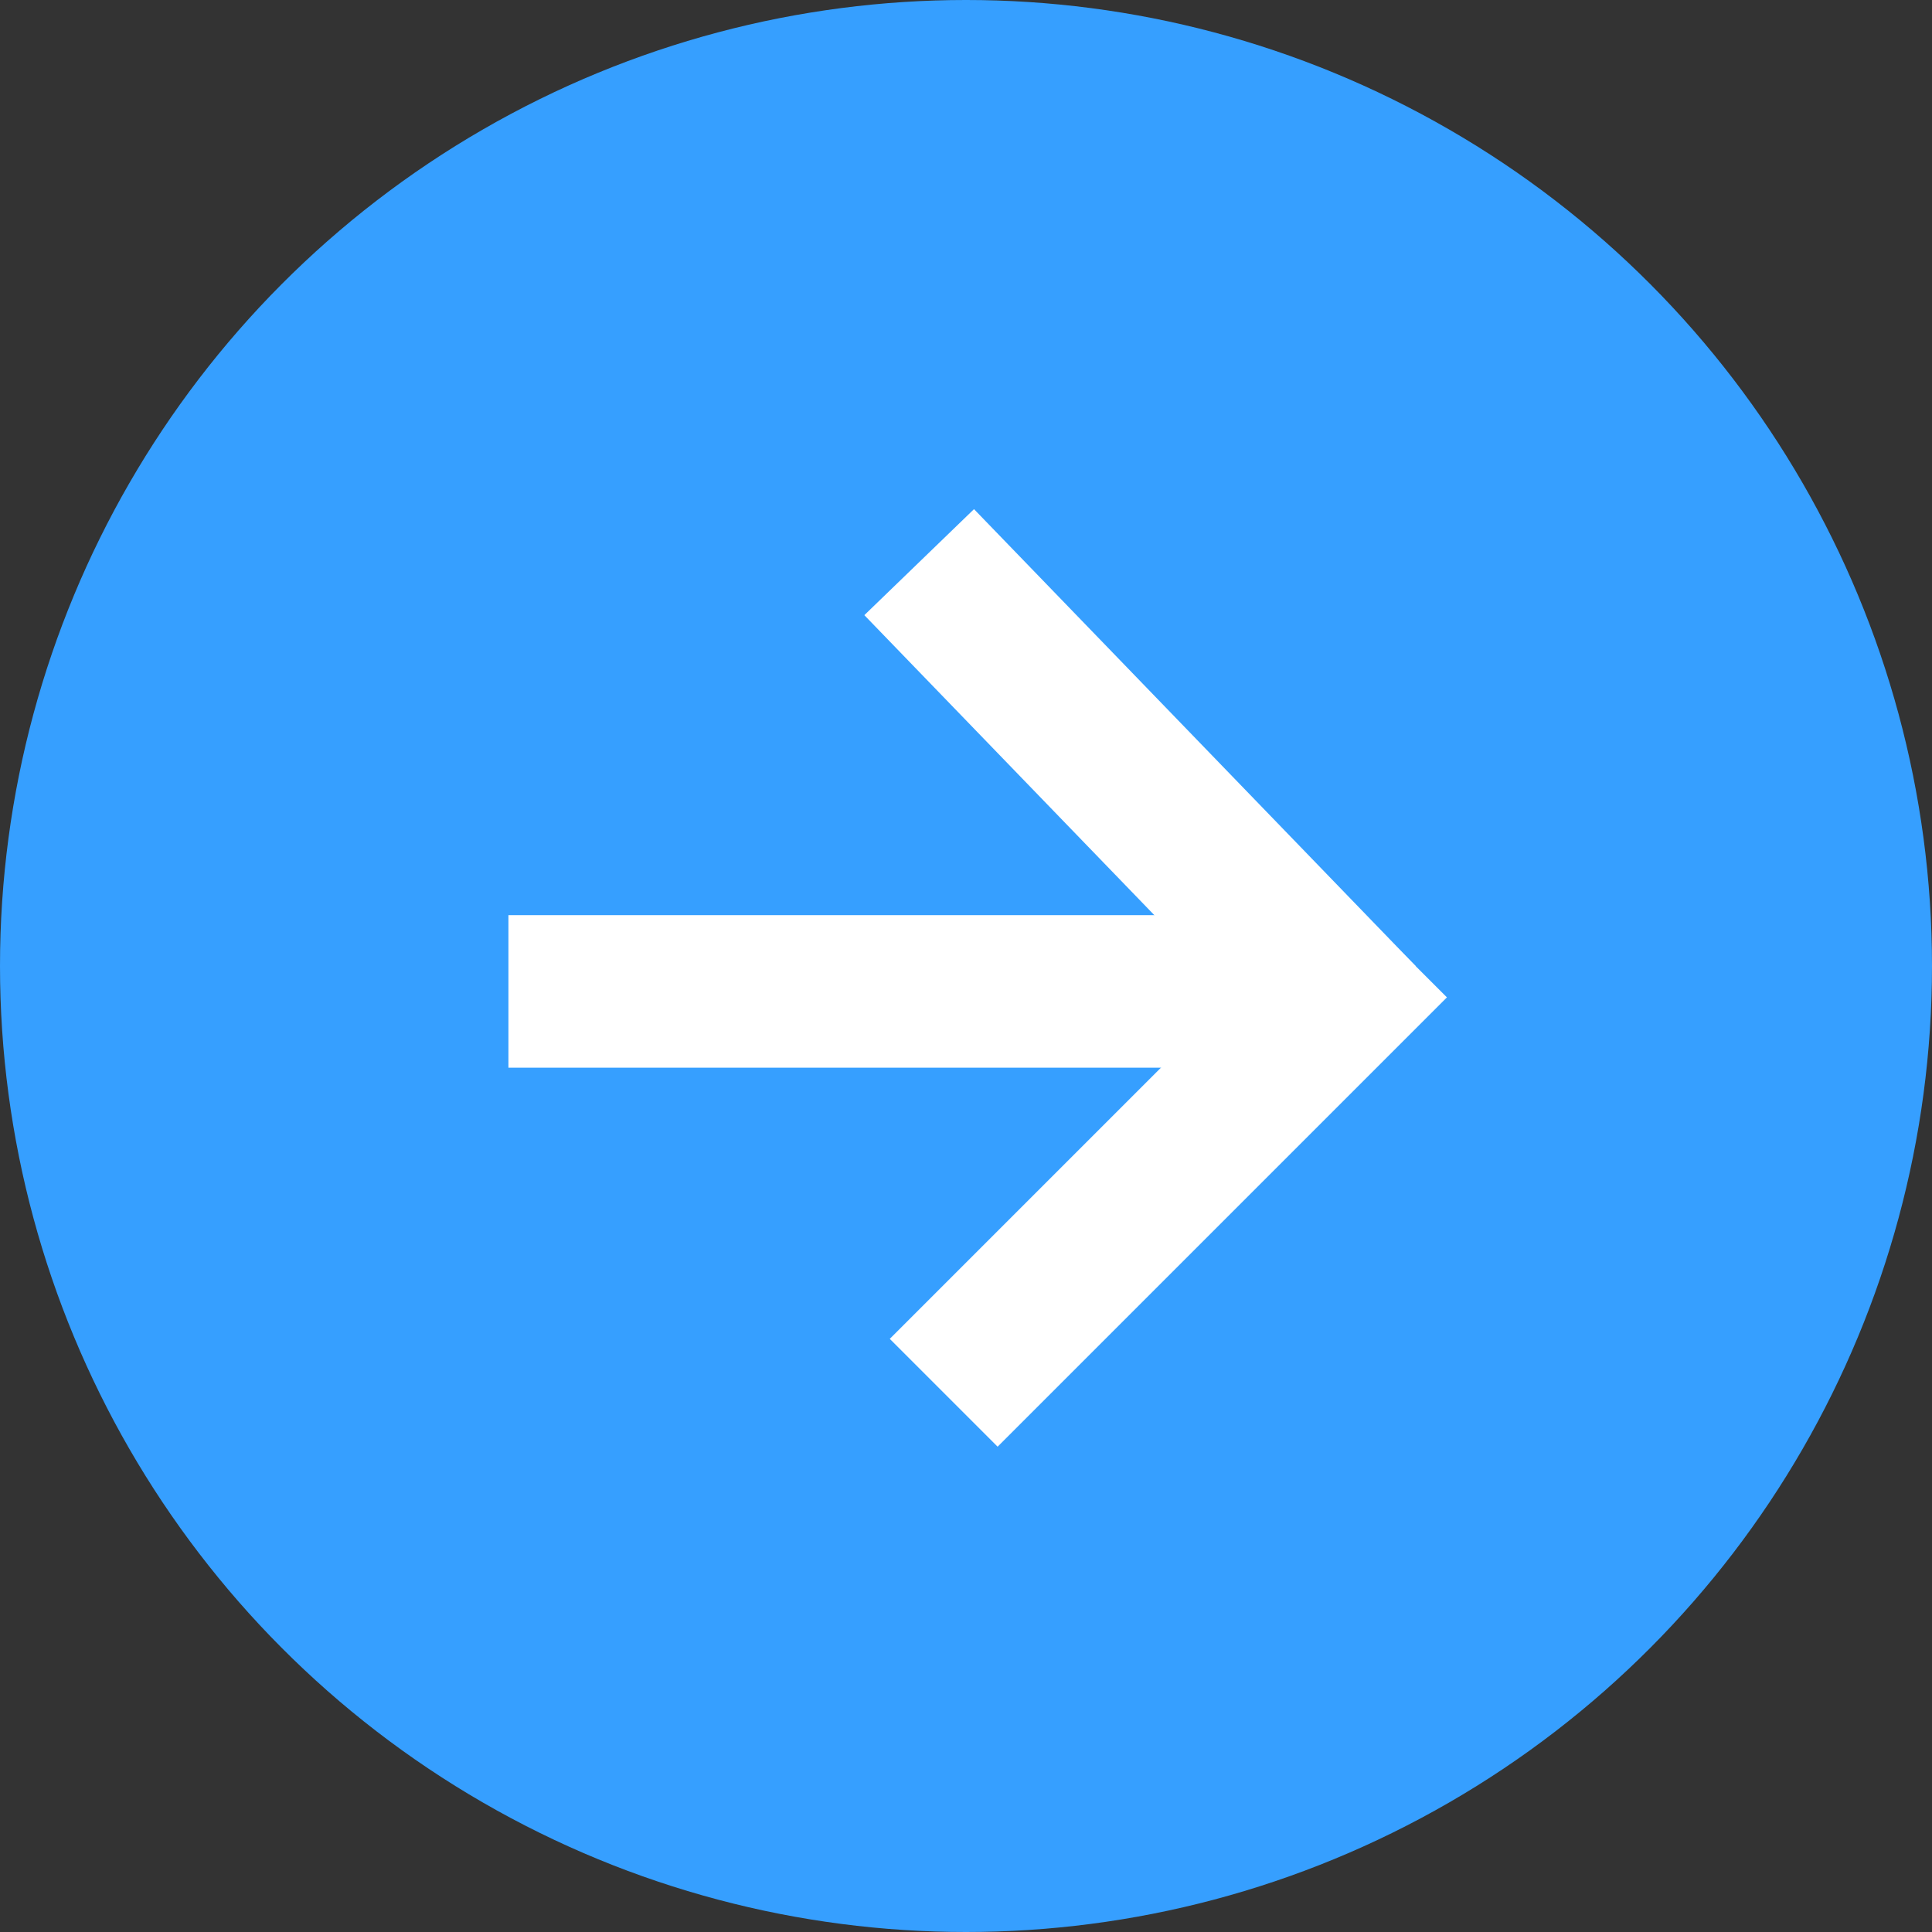 <svg xmlns:xlink="http://www.w3.org/1999/xlink" width="76" xmlns="http://www.w3.org/2000/svg" height="76" id="screenshot-f293a4cf-8081-8014-8003-5f7f468c6fc0" viewBox="0 0 76 76" style="-webkit-print-color-adjust: exact;" fill="none" version="1.1"><rect x="0" y="0" width="76" height="76" fill="#333333" stroke="none"/><g id="shape-f293a4cf-8081-8014-8003-5f7f468c6fc0" rx="0" ry="0"><g id="shape-f293a4cf-8081-8014-8003-5f7e87b95a4c"><g class="fills" id="fills-f293a4cf-8081-8014-8003-5f7e87b95a4c"><ellipse rx="38" ry="38" cx="38" cy="38" transform="matrix(1, 0, 0, 1, 0, 0)" style="fill: rgb(54, 159, 255); fill-opacity: 1;"/></g></g><g id="shape-f293a4cf-8081-8014-8003-5f7ed87dc162"><g class="fills" id="fills-f293a4cf-8081-8014-8003-5f7ed87dc162"><rect rx="0" ry="0" x="33.5" y="22.5" transform="matrix(-0, 1, -1, -0, 75.5, 2.5)" width="6" height="33" style="fill: rgb(255, 255, 255); fill-opacity: 1;"/></g></g><g id="shape-f293a4cf-8081-8014-8003-5f7ef3f223a6"><g class="fills" id="fills-f293a4cf-8081-8014-8003-5f7ef3f223a6"><rect rx="0" ry="0" x="42.96" y="33.46" transform="matrix(0.707, 0.707, -0.707, 0.707, 45.96, -19.037)" width="6" height="25" style="fill: rgb(255, 255, 255); fill-opacity: 1;"/></g></g><g id="shape-f293a4cf-8081-8014-8003-5f7efac65167"><g class="fills" id="fills-f293a4cf-8081-8014-8003-5f7efac65167"><rect rx="0" ry="0" x="41.841" y="18.576" transform="matrix(-0.719, 0.695, -0.695, -0.719, 98.684, 22.28)" width="6" height="25" style="fill: rgb(255, 255, 255); fill-opacity: 1;"/></g></g></g></svg>